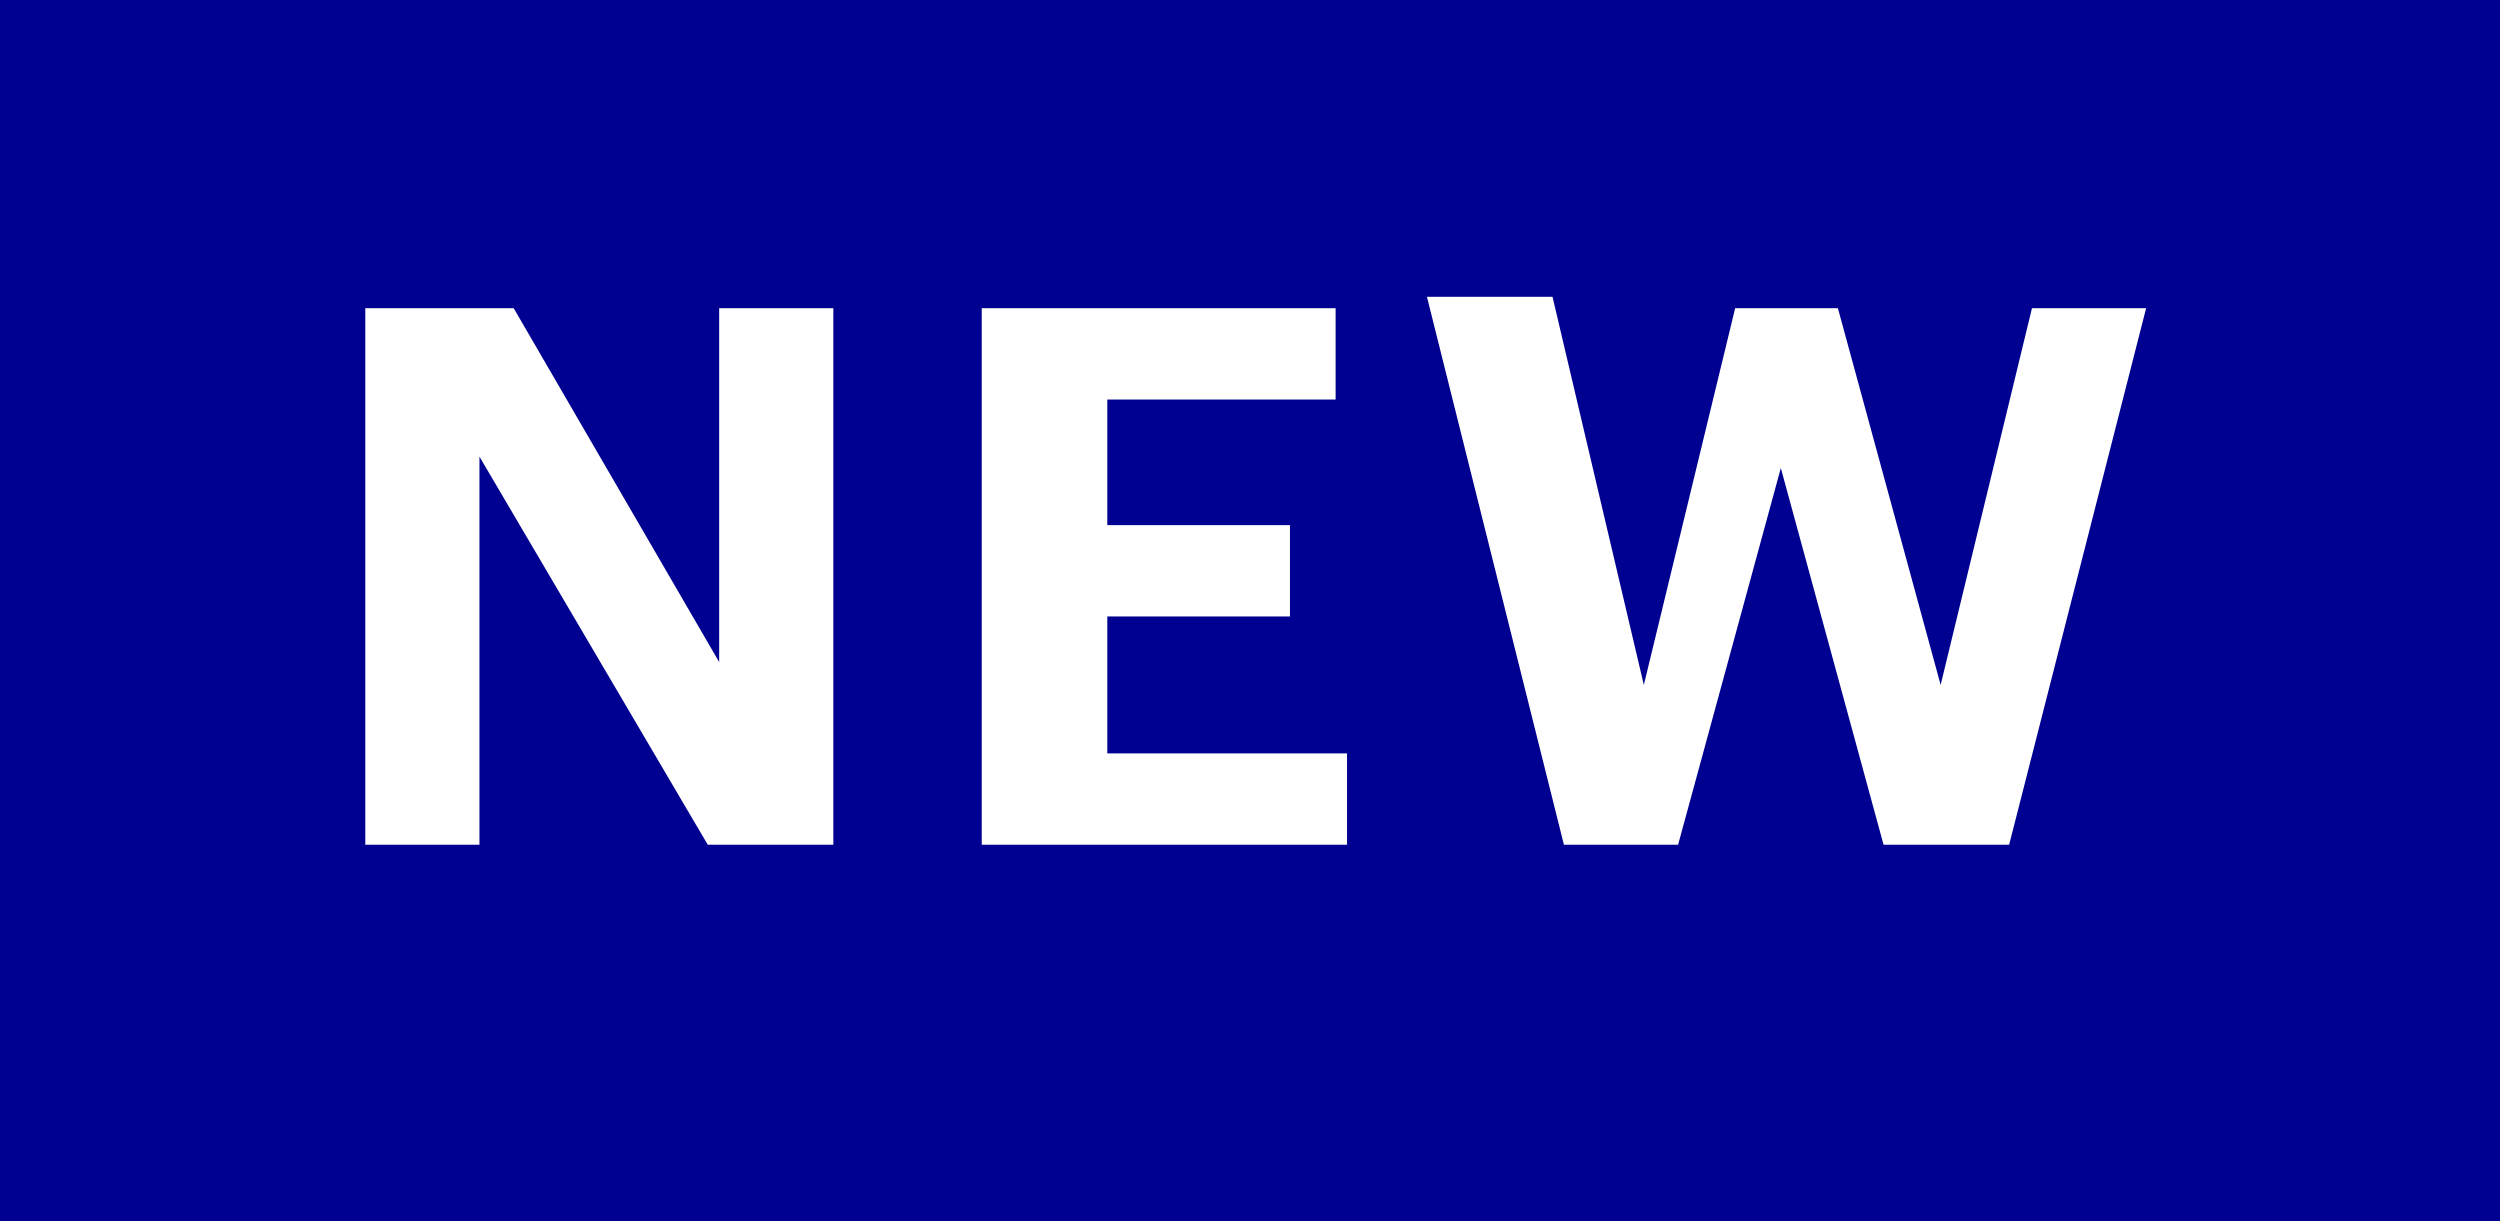 <svg version="1.1"
	 xmlns="http://www.w3.org/2000/svg" xmlns:xlink="http://www.w3.org/1999/xlink" xmlns:a="http://ns.adobe.com/AdobeSVGViewerExtensions/3.0/"
	 x="0px" y="0px" width="21.9px" height="10.7px" viewBox="0 0 21.9 10.7" style="enable-background:new 0 0 21.9 10.7;"
	 xml:space="preserve" fill=" #000091">
<defs>
</defs>
<path d="M0,0v10.7h21.9V0H0z M7.3,7.4H6.2L4.2,4v3.4h-1V2.7h1.3l1.8,3.1V2.7h1V7.4z M11.8,7.4H8.6V2.7h3.1v0.8h-2v1.1h1.6v0.8H9.7
	v1.2h2.1V7.4z M17.6,7.4h-1.1l-0.9-3.3l-0.9,3.3h-1l-1.2-4.8h1.1L14.4,6l0.8-3.3h0.9L17,6l0.8-3.3h1L17.6,7.4z"/>
</svg>
